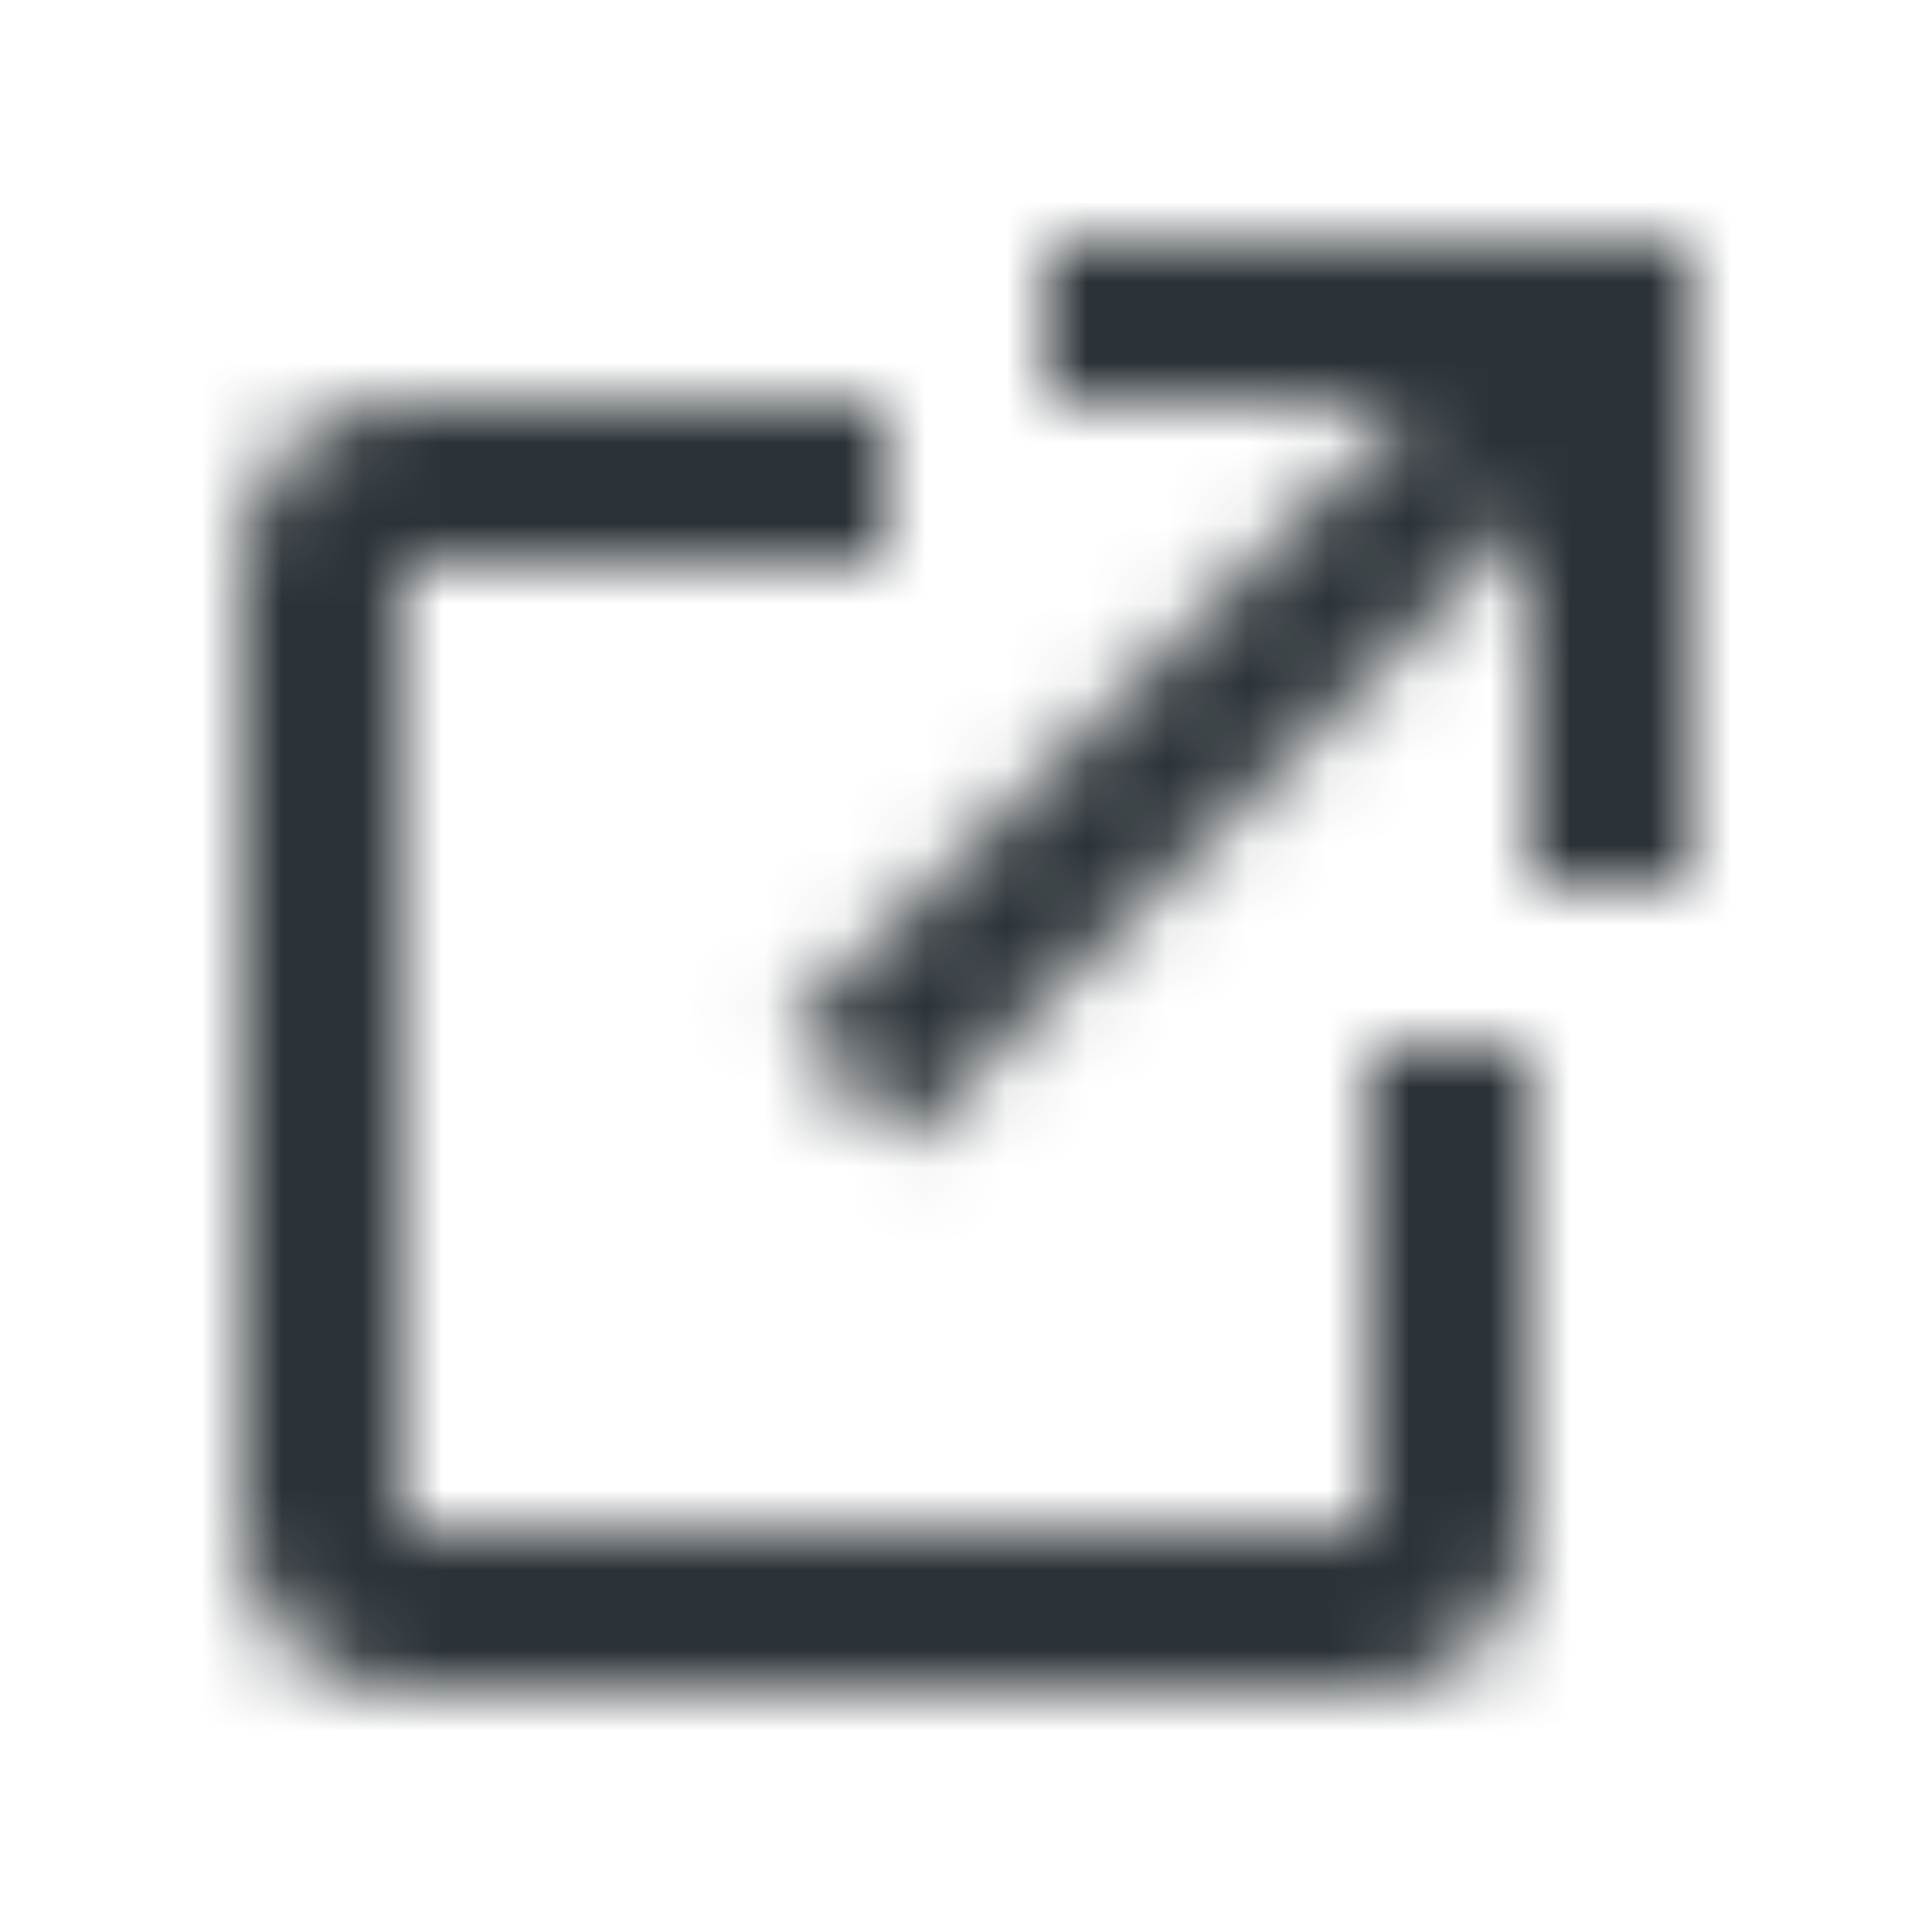 <svg width="24" height="24" viewBox="0 0 24 24" fill="#1D1C1D" xmlns="http://www.w3.org/2000/svg">
<mask id="mask0_0_714" style="mask-type:alpha" maskUnits="userSpaceOnUse" x="3" y="3" width="18" height="18">
<path fill-rule="evenodd" clip-rule="evenodd" d="M13 5V3H21V11H19V6.414L11.207 14.207L9.793 12.793L17.586 5H13ZM19 19V13H17V19H5V7H11V5H5C3.895 5 3 5.895 3 7V19C3 20.105 3.895 21 5 21H17C18.105 21 19 20.105 19 19Z" fill="white"/>
</mask>
<g mask="url(#mask0_0_714)">
<rect width="24" height="24" fill="#2c3338"/>
</g>
</svg>
